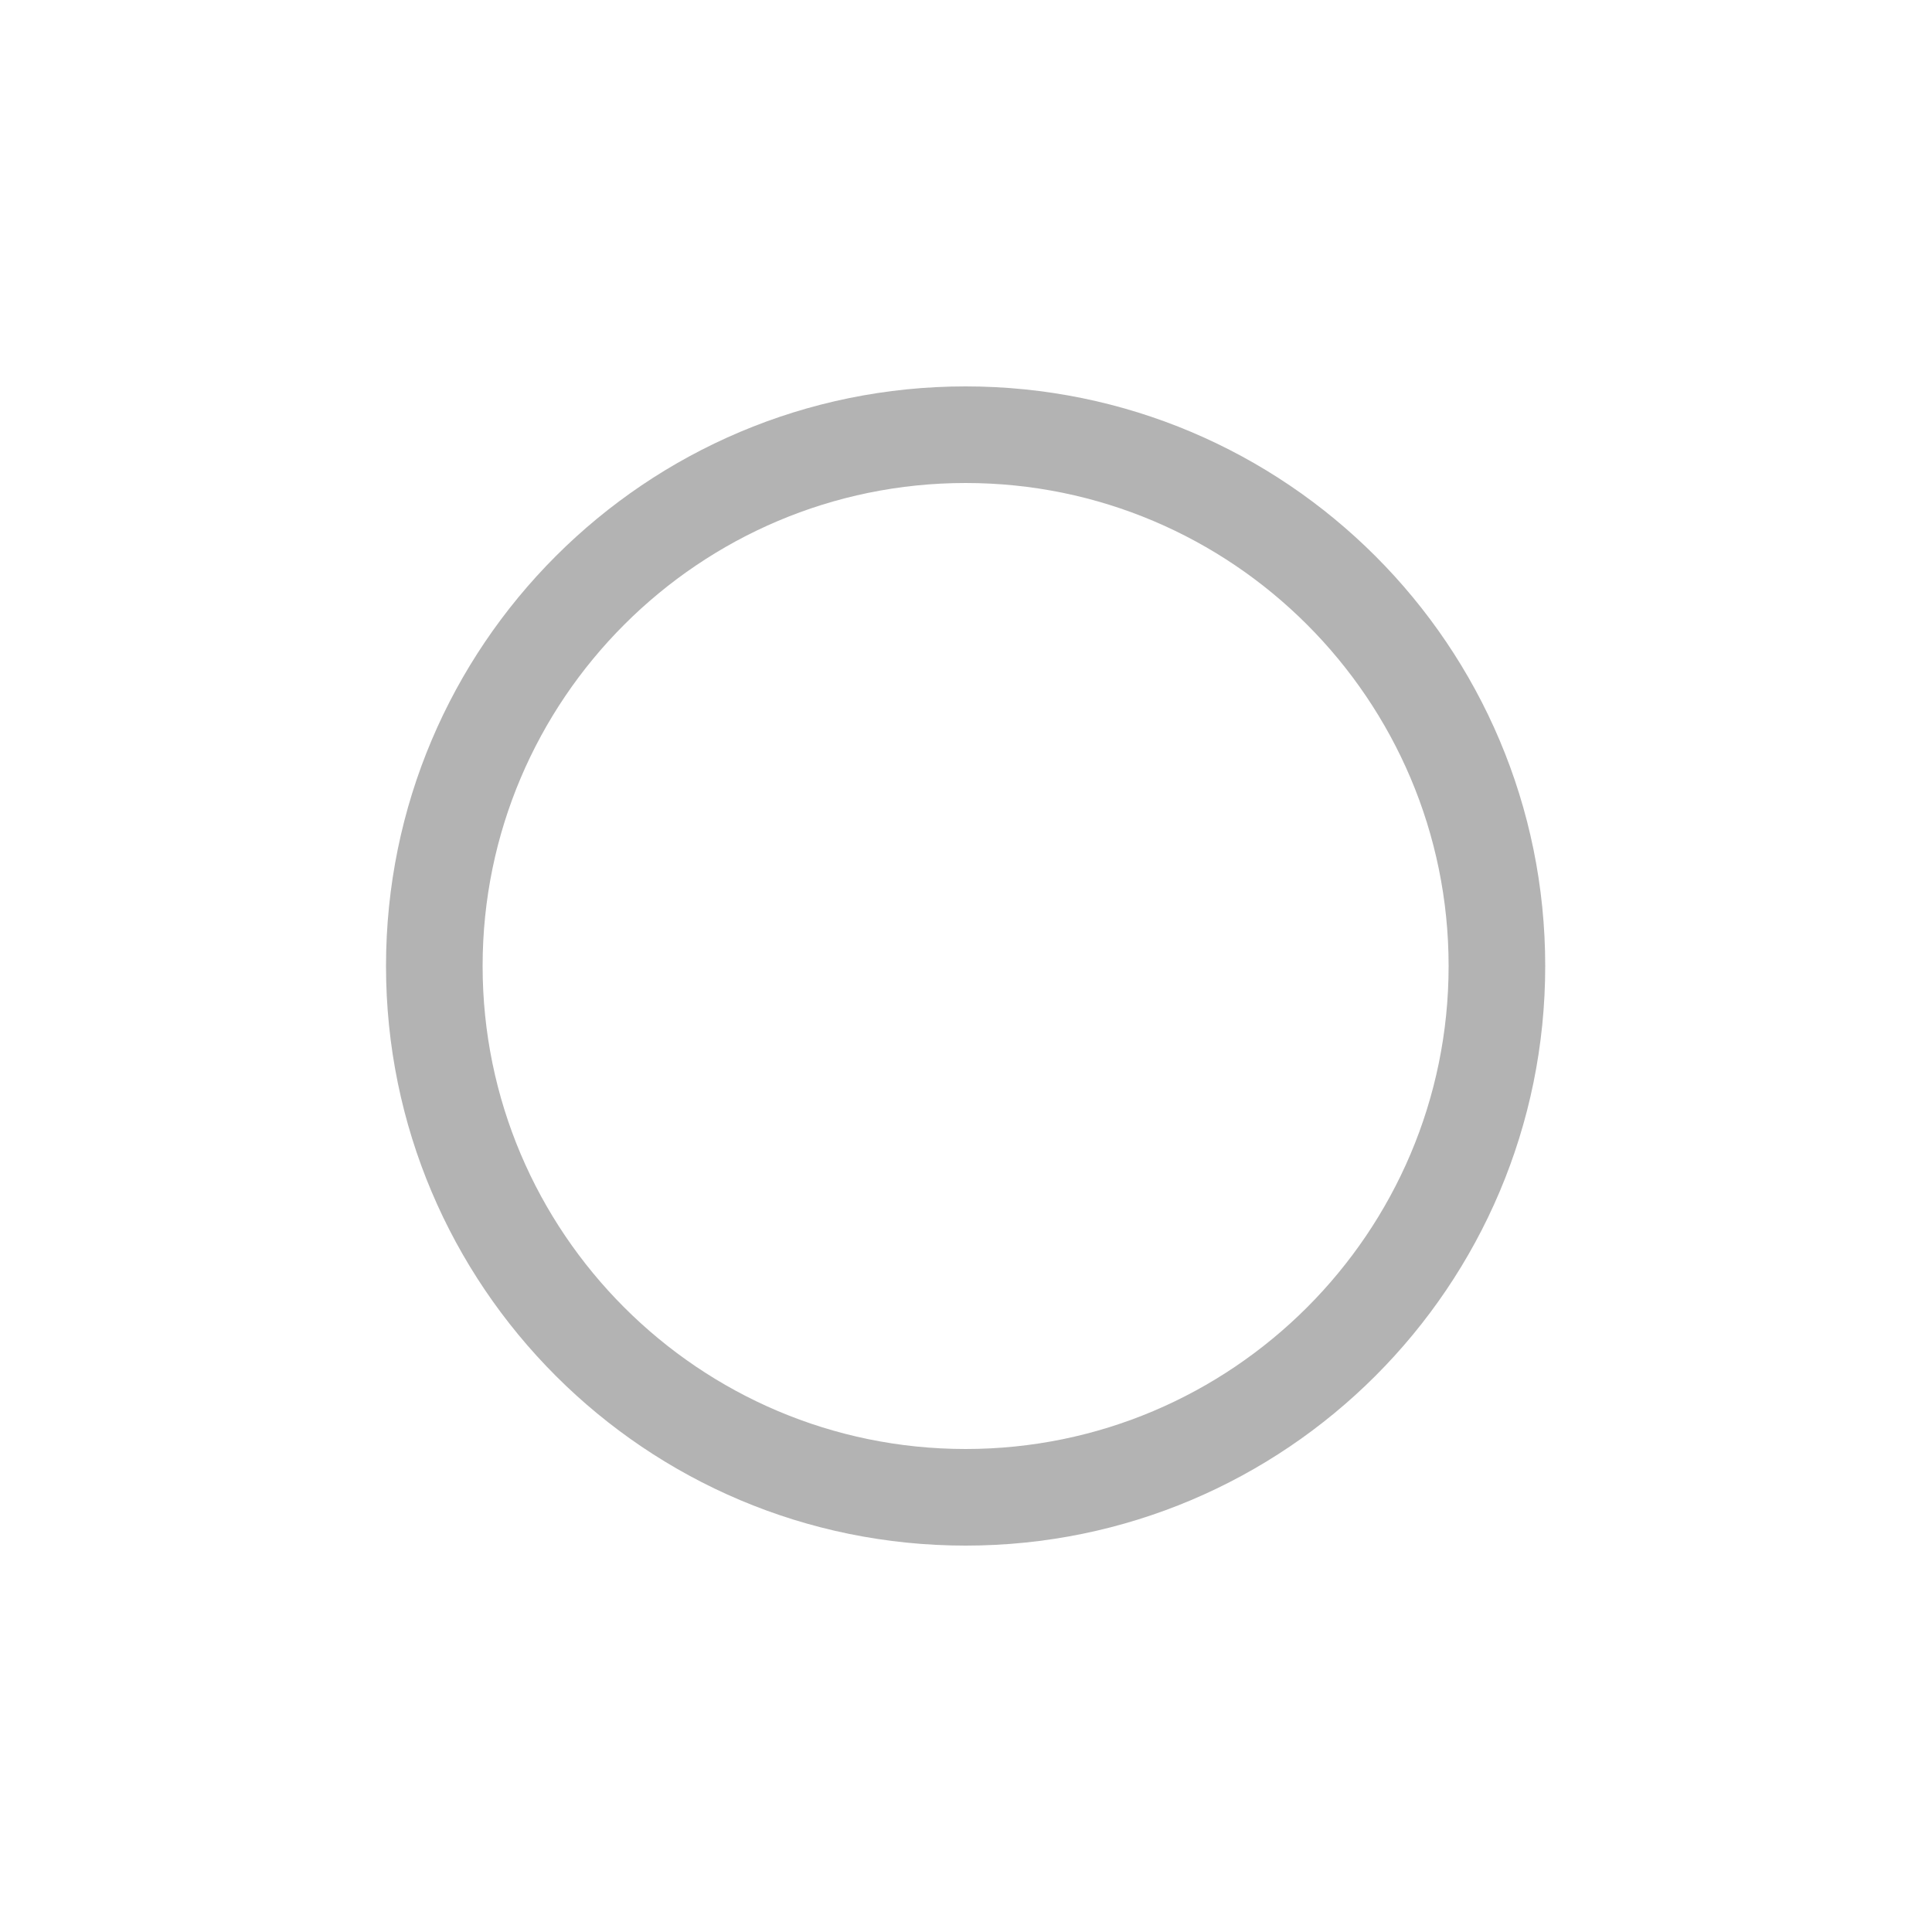 <svg t="1761201019737" class="icon" viewBox="0 0 1024 1024" version="1.1" xmlns="http://www.w3.org/2000/svg" p-id="4490" width="200" height="200"><path d="M511.795 256c141.21 0 256 114.79 256 256s-114.79 256-256 256-256-114.79-256-256S370.688 256 511.795 256M511.795 204.8c-169.677 0-307.2 137.523-307.2 307.2 0 169.677 137.523 307.2 307.2 307.2s307.2-137.523 307.2-307.2C818.995 342.323 681.472 204.8 511.795 204.8L511.795 204.8z" fill="#B3B3B3" p-id="4491"></path></svg>